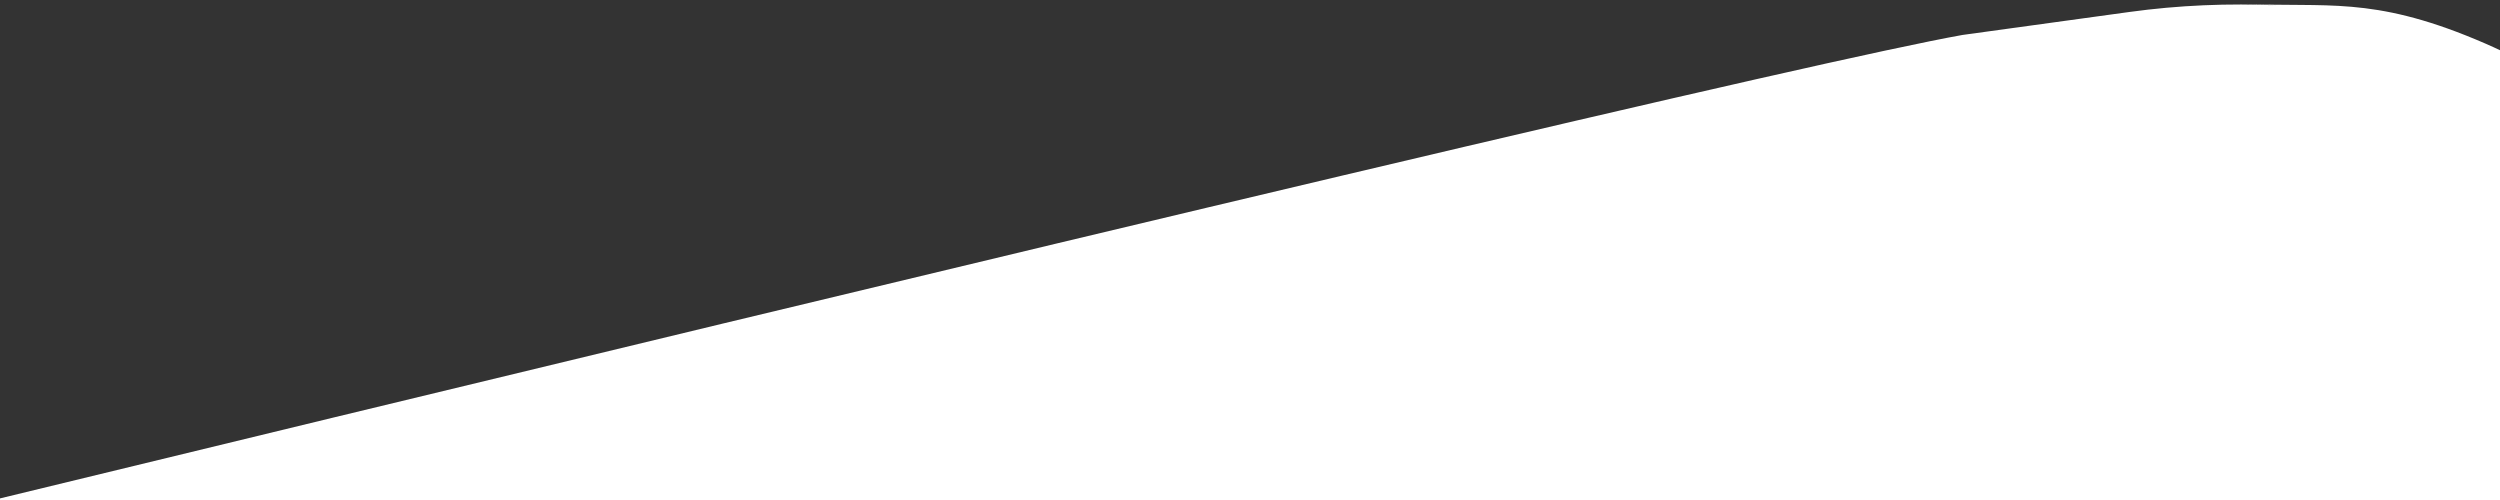 <?xml version="1.0" encoding="UTF-8" standalone="no"?>
<!DOCTYPE svg PUBLIC "-//W3C//DTD SVG 1.1//EN" "http://www.w3.org/Graphics/SVG/1.1/DTD/svg11.dtd">
<svg
	version="1.1"
	xmlns="http://www.w3.org/2000/svg"
	xmlns:xlink="http://www.w3.org/1999/xlink"
	preserveAspectRatio="none"
	viewBox="25 73 600 120"
	width="100%"
	height="100%"
>
	<rect x="25" y="73" width="600" height="120" fill="#333333" stroke="none"/>
	<defs>
		<path d="M0 198.68L0 198.68C297.6 126.37 462.94 87.28 496 81.39C517.38 78.44 530.74 76.61 536.09 75.87C547.77 74.26 559.87 73.73 571.88 74.3C576.12 74.51 561.87 73.83 563.91 73.93C583.18 74.84 594.17 72.05 619.15 82.46C644.14 92.87 642.45 99.39 644.19 102.53C645.36 104.62 645.36 136.67 644.19 198.68L0 198.68Z" id="bh5dVY2uh"></path>
	</defs>
	<g><g><use xlink:href="#bh5dVY2uh" opacity="1" fill="#ffffff" fill-opacity="1"></use></g></g>
</svg>
